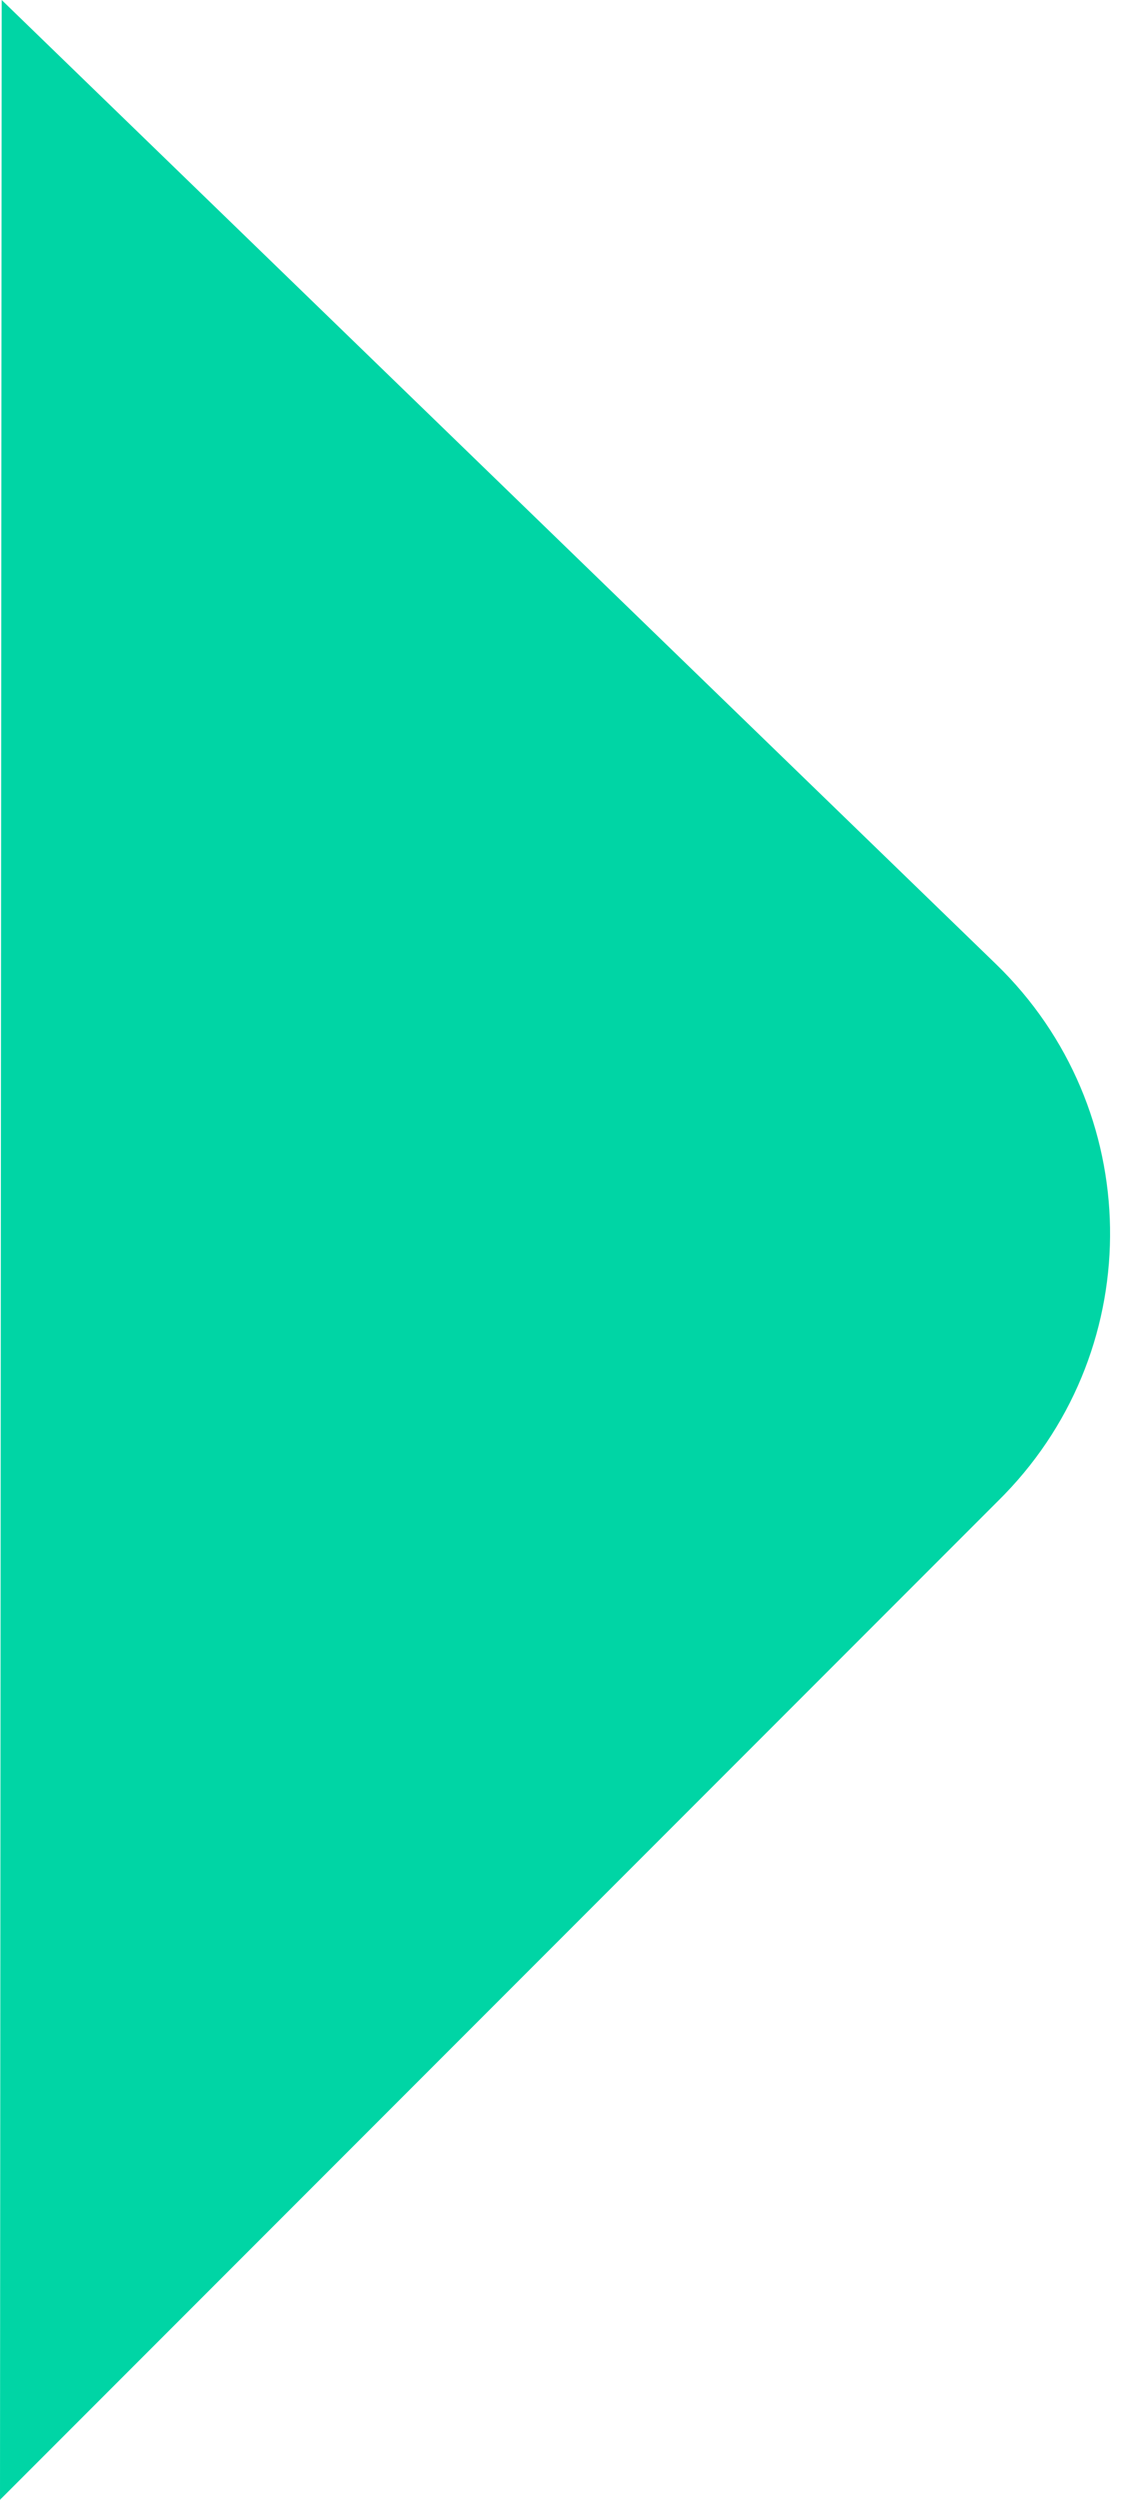 <?xml version="1.0" encoding="UTF-8"?>
<svg width="18px" height="40px" viewBox="0 0 18 40" version="1.1" xmlns="http://www.w3.org/2000/svg" xmlns:xlink="http://www.w3.org/1999/xlink">
    <!-- Generator: Sketch 47.1 (45422) - http://www.bohemiancoding.com/sketch -->
    <title>tag-green</title>
    <desc>Created with Sketch.</desc>
    <defs></defs>
    <g id="Page-1" stroke="none" stroke-width="1" fill="none" fill-rule="evenodd">
        <path d="M0.027,-2.73558953e-13 L15.952,15.429 L15.952,15.429 C18.332,17.734 18.392,21.533 16.086,23.913 C16.064,23.936 16.042,23.958 16.019,23.981 L-2.84217094e-14,40 L0.027,-2.73558953e-13 Z" id="tag-green" fill="#00D5A5"></path>
    </g>
</svg>